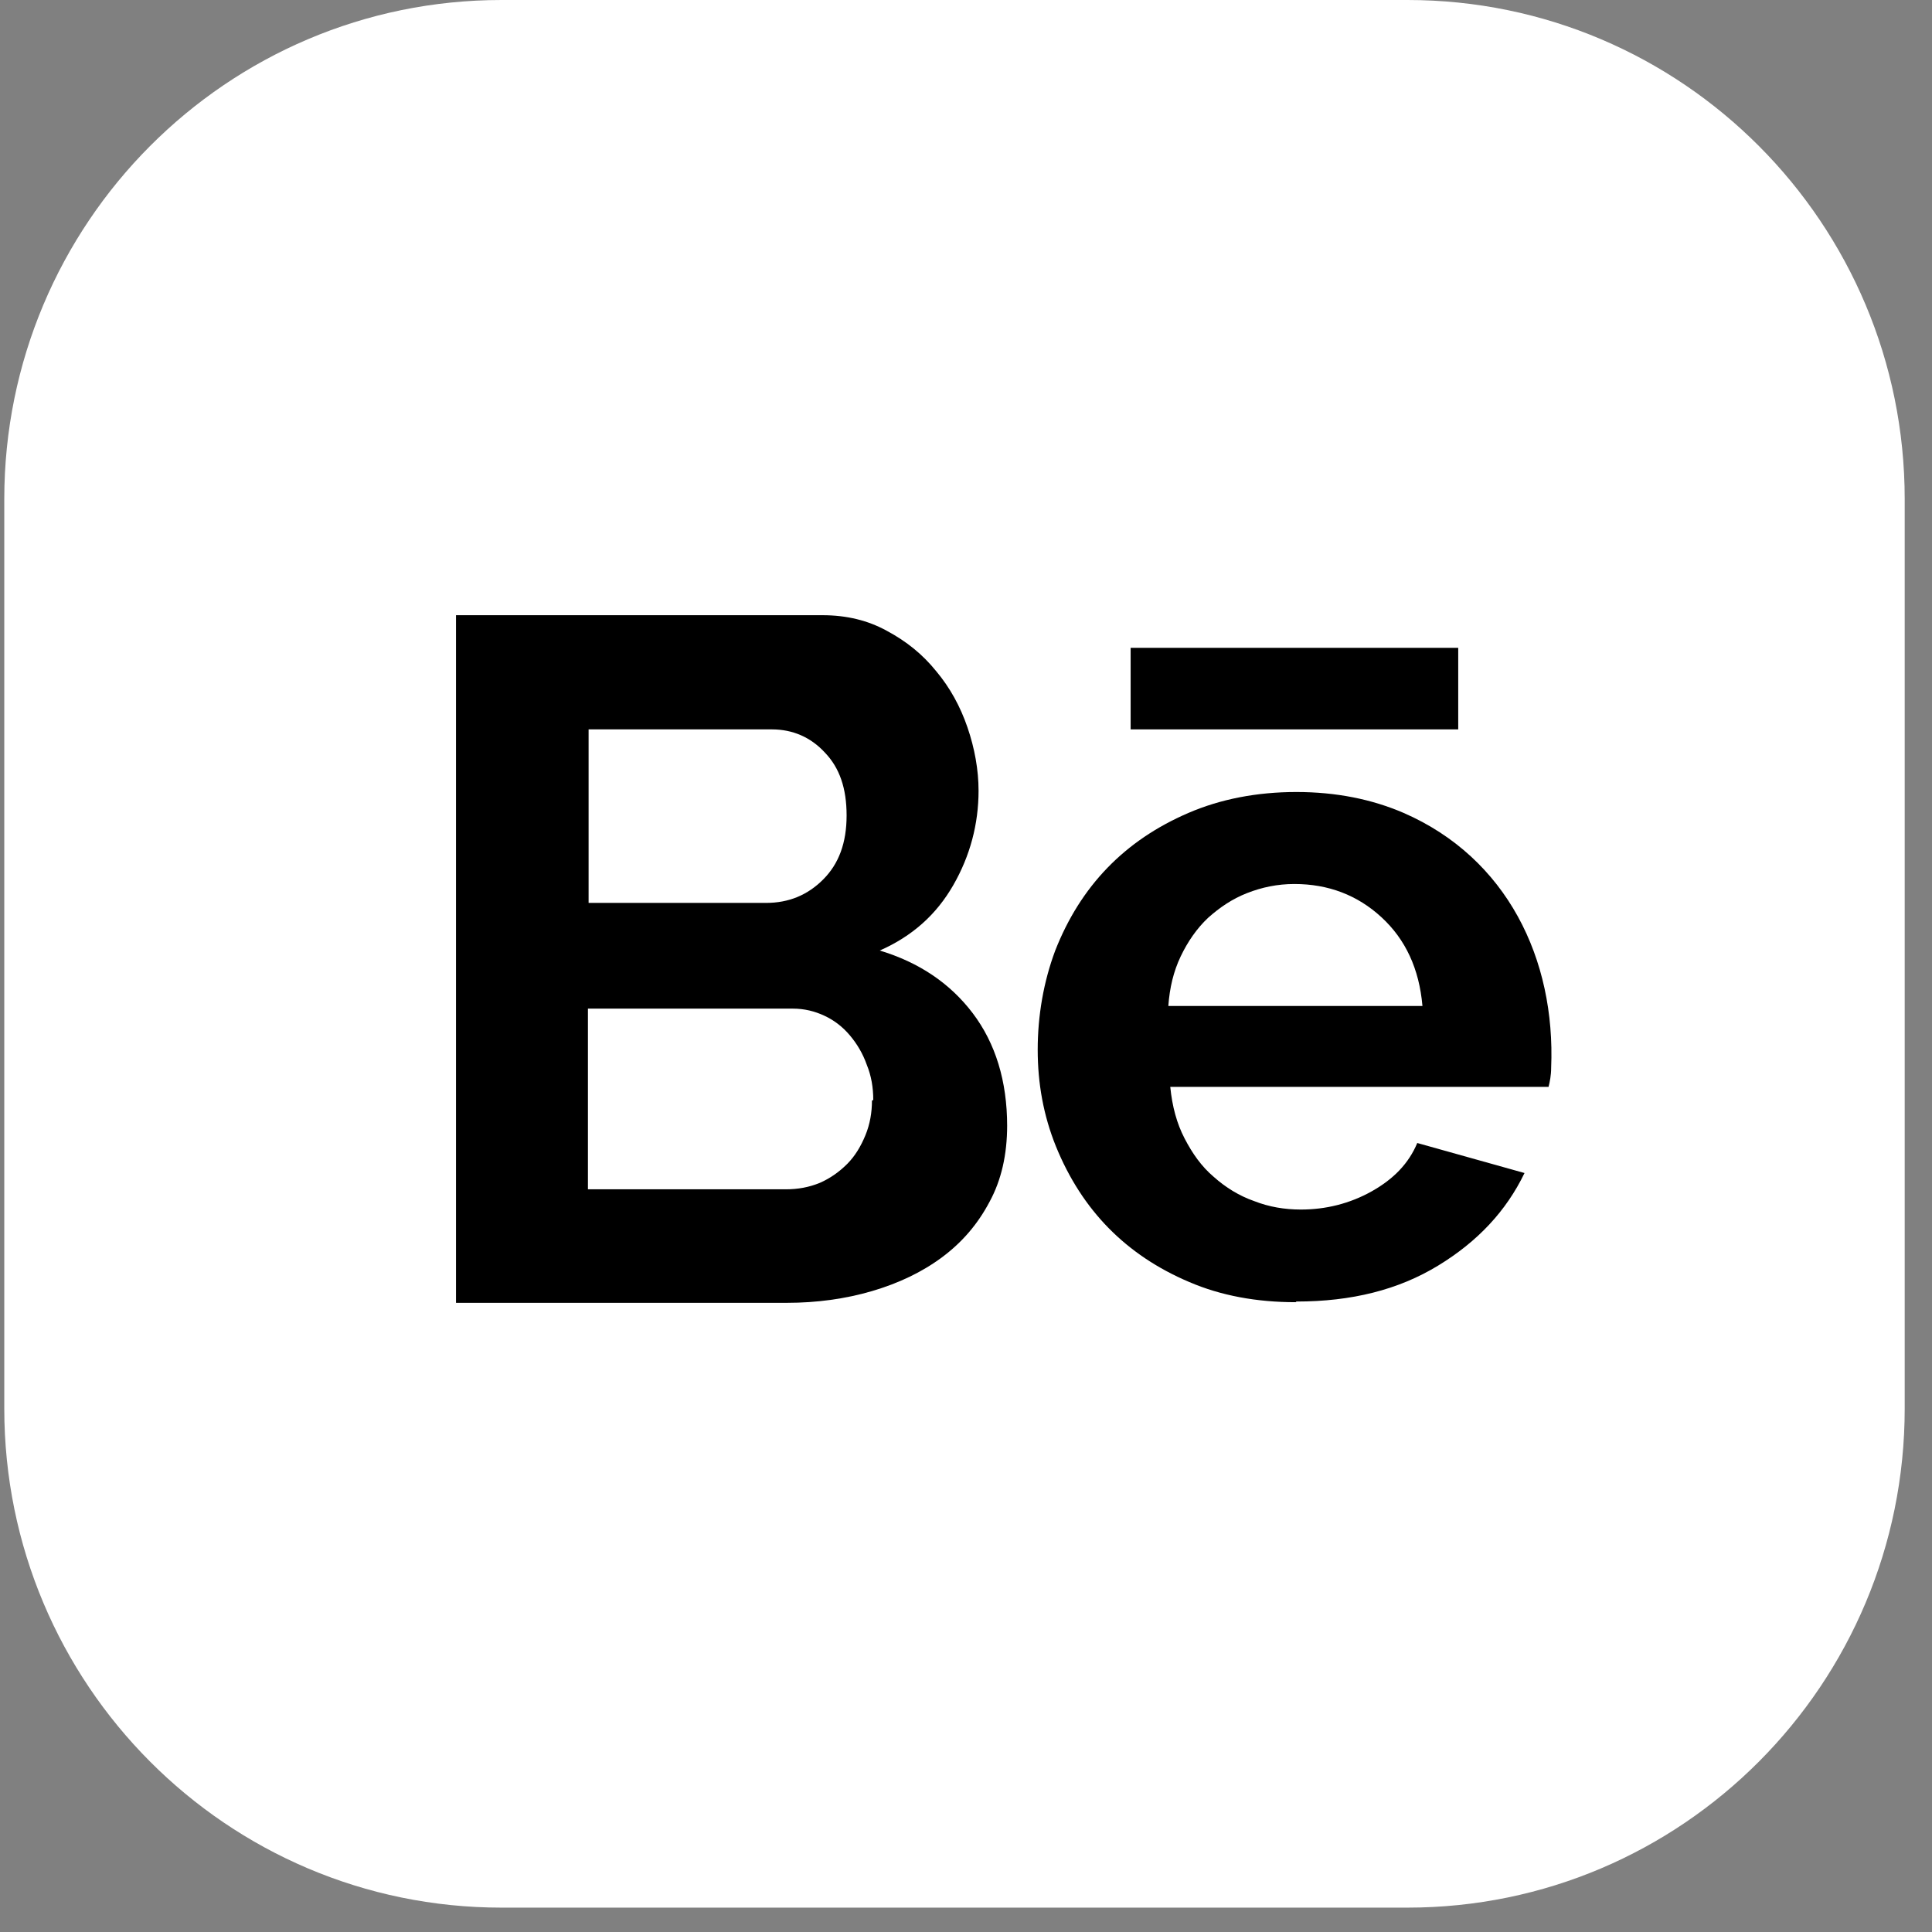 <svg width="70" height="70" viewBox="0 0 70 70" fill="none" xmlns="http://www.w3.org/2000/svg">
<rect x="0" y="0" width="70" height="70" fill="#808080" stroke="none"/>
<path d="M69.011 51.034V18.083C69.011 8.096 60.946 0 50.997 0L18.17 0C8.221 0 0.155 8.096 0.155 18.083V51.034C0.155 61.021 8.221 69.117 18.17 69.117H50.997C60.946 69.117 69.011 61.021 69.011 51.034Z" fill="white"/>
<path d="M36.491 40.775C36.491 41.838 36.279 42.76 35.855 43.54C35.431 44.344 34.866 45.006 34.136 45.55C33.406 46.093 32.558 46.495 31.593 46.779C30.627 47.062 29.591 47.204 28.508 47.204H16.522V22.29H29.803C30.674 22.29 31.451 22.479 32.134 22.857C32.841 23.235 33.429 23.708 33.924 24.323C34.419 24.914 34.795 25.599 35.054 26.356C35.313 27.112 35.455 27.892 35.455 28.649C35.455 29.854 35.149 31.012 34.536 32.076C33.924 33.14 33.053 33.92 31.875 34.44C33.288 34.865 34.419 35.622 35.243 36.709C36.067 37.796 36.491 39.167 36.491 40.798V40.775ZM21.326 26.427V32.714H27.754C28.578 32.714 29.261 32.431 29.827 31.863C30.392 31.296 30.674 30.54 30.674 29.547C30.674 28.554 30.415 27.821 29.897 27.278C29.379 26.71 28.72 26.427 27.966 26.427H21.326ZM31.64 39.853C31.64 39.404 31.569 38.978 31.404 38.576C31.263 38.175 31.051 37.82 30.792 37.513C30.533 37.205 30.227 36.969 29.874 36.804C29.52 36.638 29.144 36.544 28.72 36.544H21.302V43.091H28.461C28.908 43.091 29.308 43.02 29.709 42.855C30.086 42.689 30.415 42.453 30.698 42.169C30.98 41.886 31.192 41.531 31.357 41.129C31.522 40.727 31.593 40.302 31.593 39.877L31.64 39.853Z" fill="black"/>
<path d="M46.946 47.181C45.533 47.181 44.238 46.945 43.084 46.448C40.8 45.479 39.199 43.848 38.257 41.532C37.809 40.421 37.598 39.262 37.598 38.033C37.598 36.804 37.809 35.575 38.233 34.44C39.152 32.1 40.753 30.445 43.061 29.453C44.215 28.956 45.533 28.696 46.97 28.696C48.406 28.696 49.702 28.956 50.855 29.453C54.6 31.084 56.366 34.748 56.201 38.695C56.201 38.955 56.154 39.191 56.107 39.38H42.401C42.472 40.09 42.637 40.704 42.92 41.248C43.202 41.792 43.532 42.264 43.979 42.642C44.403 43.021 44.898 43.328 45.439 43.517C45.981 43.73 46.546 43.824 47.135 43.824C48.03 43.824 48.901 43.612 49.702 43.163C50.502 42.713 51.044 42.146 51.35 41.413L55.236 42.501C54.576 43.872 53.54 44.983 52.103 45.857C50.667 46.732 48.972 47.157 46.97 47.157L46.946 47.181ZM51.538 36.449C51.421 35.102 50.926 34.038 50.055 33.235C49.184 32.431 48.124 32.029 46.899 32.029C46.287 32.029 45.722 32.147 45.18 32.36C44.639 32.573 44.191 32.88 43.767 33.258C43.367 33.637 43.037 34.109 42.778 34.653C42.519 35.197 42.378 35.788 42.331 36.449H51.538Z" fill="black"/>
<path d="M40.965 23.472H52.834V26.427H40.965V23.472Z" fill="black"/>
</svg>
